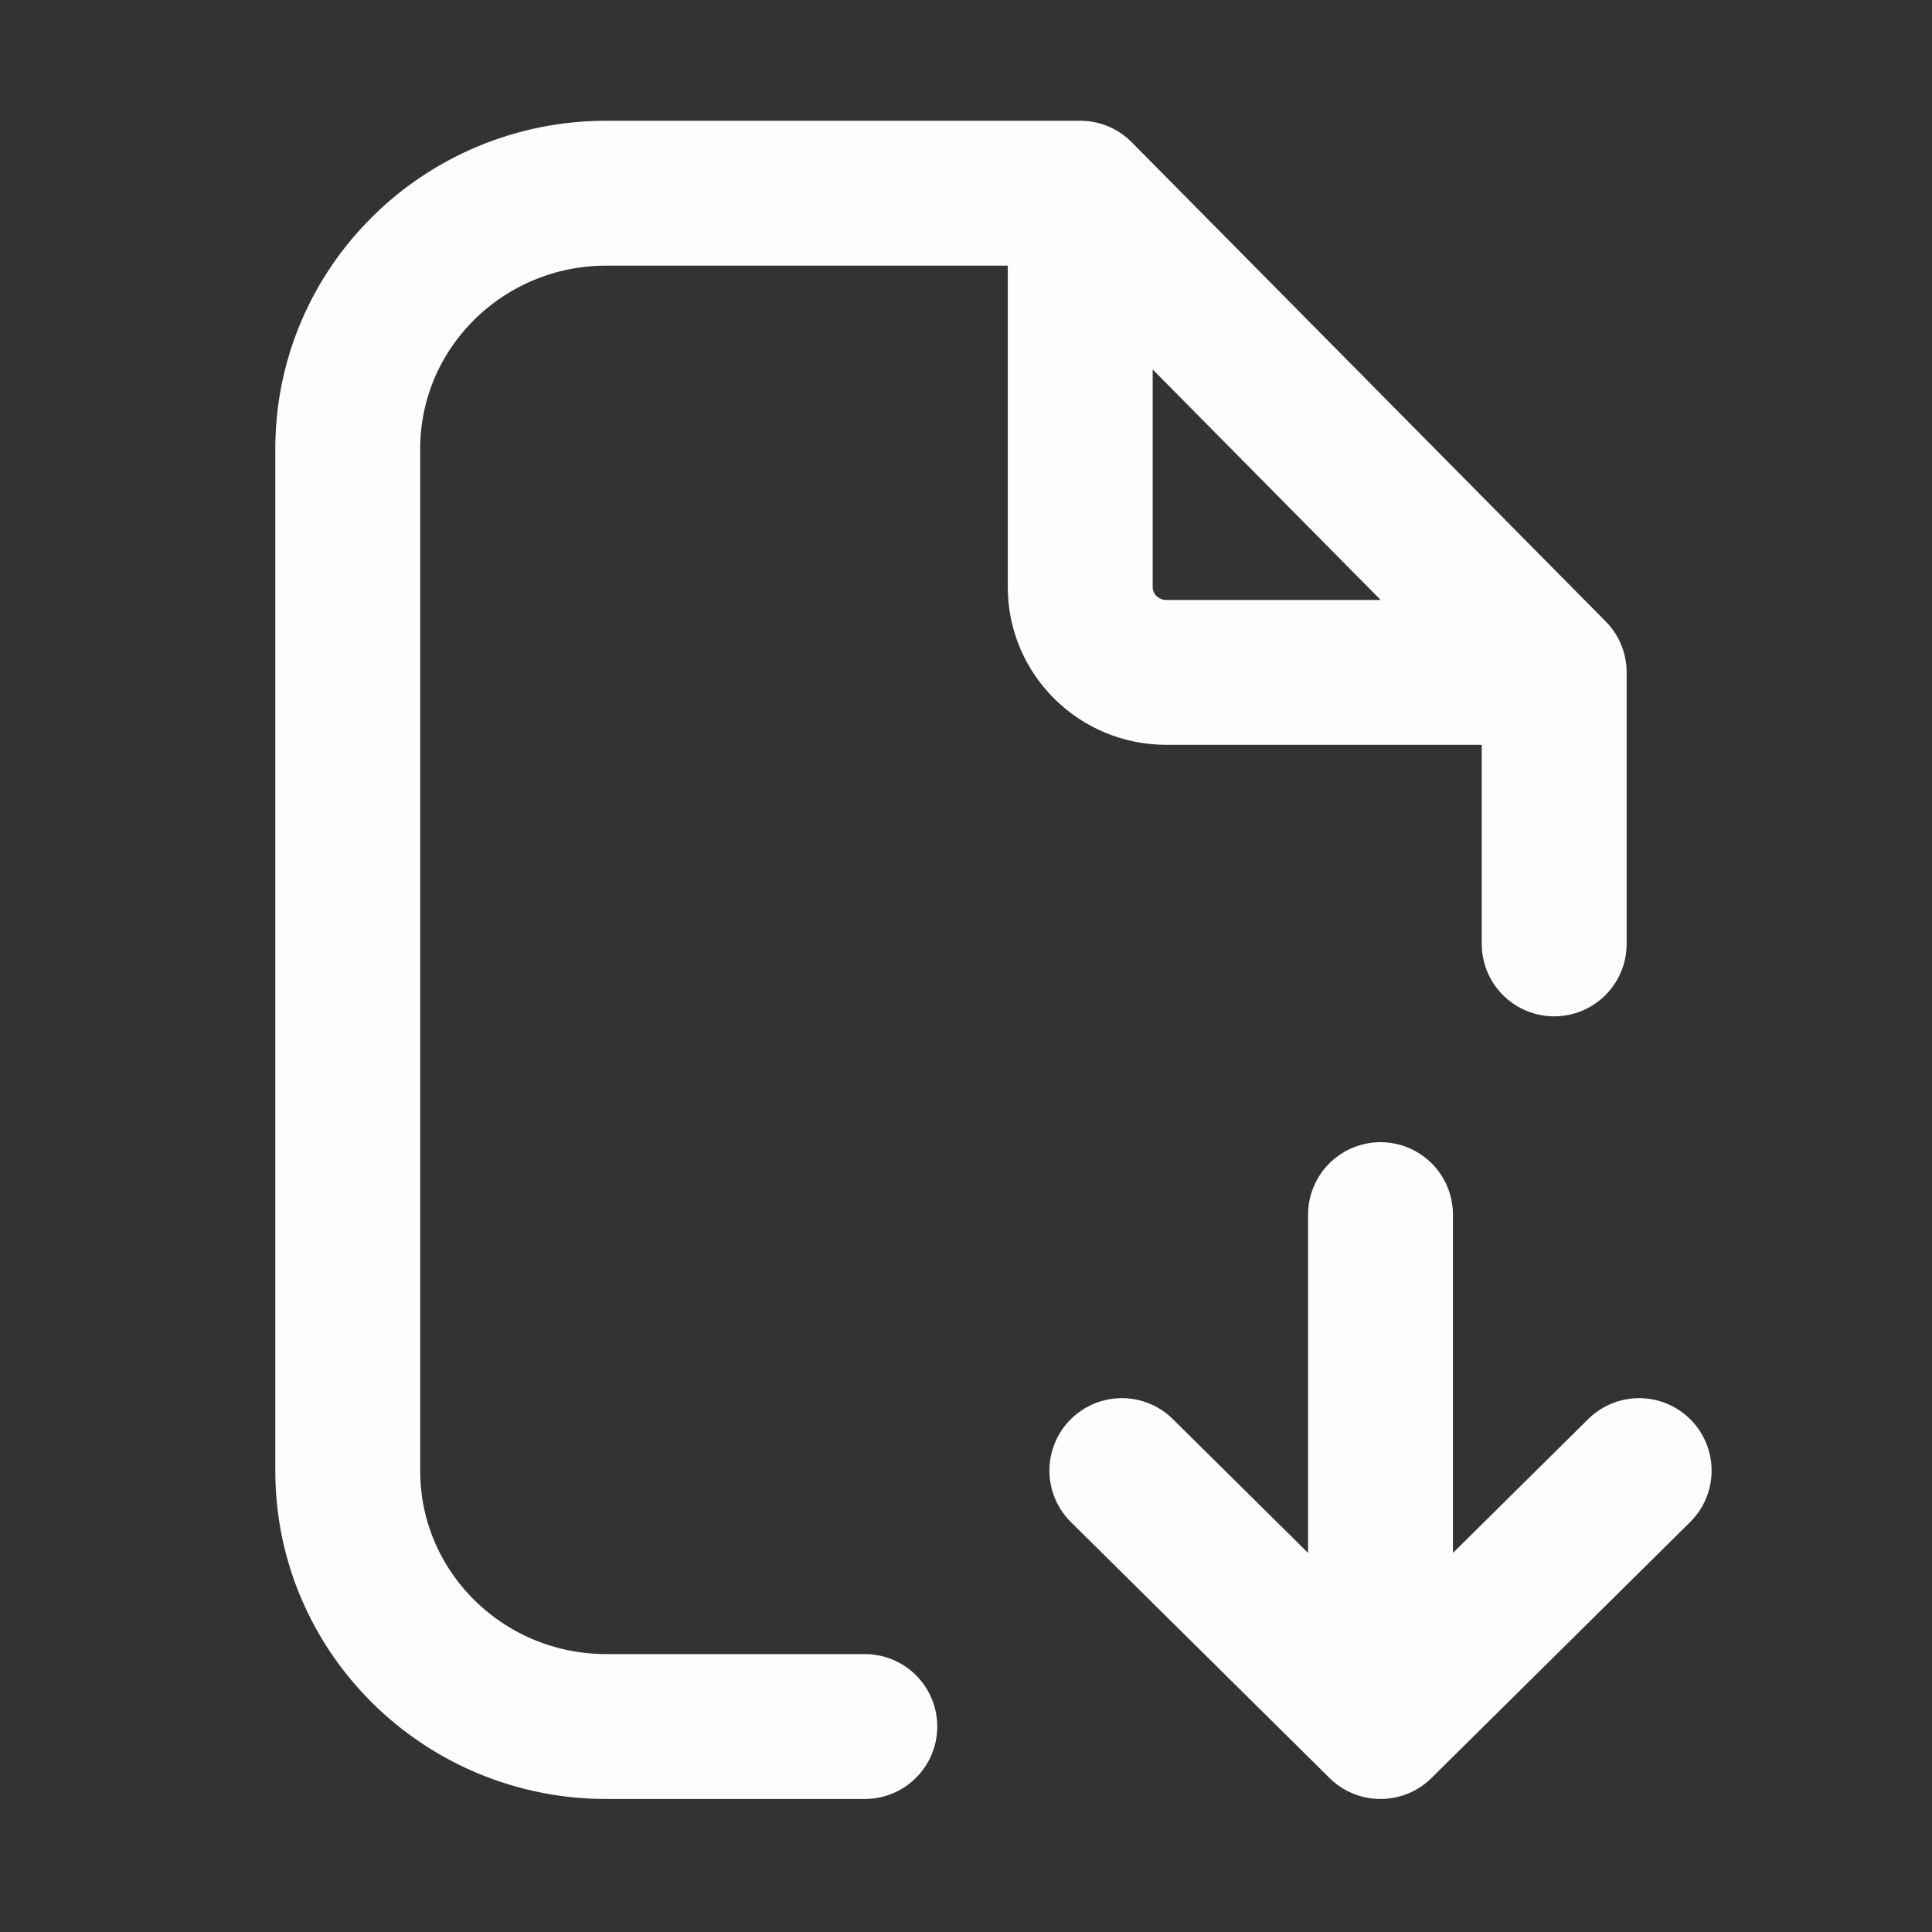 <svg viewBox="0 0 40 40" fill="none" xmlns="http://www.w3.org/2000/svg">
<rect x="0" y="0" width="40" height="40" fill="#333333" stroke="none"/>
<path d="M22.365 4H19.689H12.553C9.597 4 7.2 6.369 7.2 9.291V30.455C7.2 33.377 9.597 35.746 12.553 35.746H17.905M22.365 4L32.178 13.921M22.365 4V12.157C22.365 13.131 23.164 13.921 24.149 13.921H32.178M32.178 13.921V19.542" stroke="#FBFDFF" stroke-width="3" stroke-linecap="round" stroke-linejoin="round"/>
<path d="M28.582 25.148V35.746M28.582 35.746L23.227 30.447M28.582 35.746L33.937 30.447" stroke="#FBFDFF" stroke-width="3" stroke-linecap="round" stroke-linejoin="round"/>
</svg>
